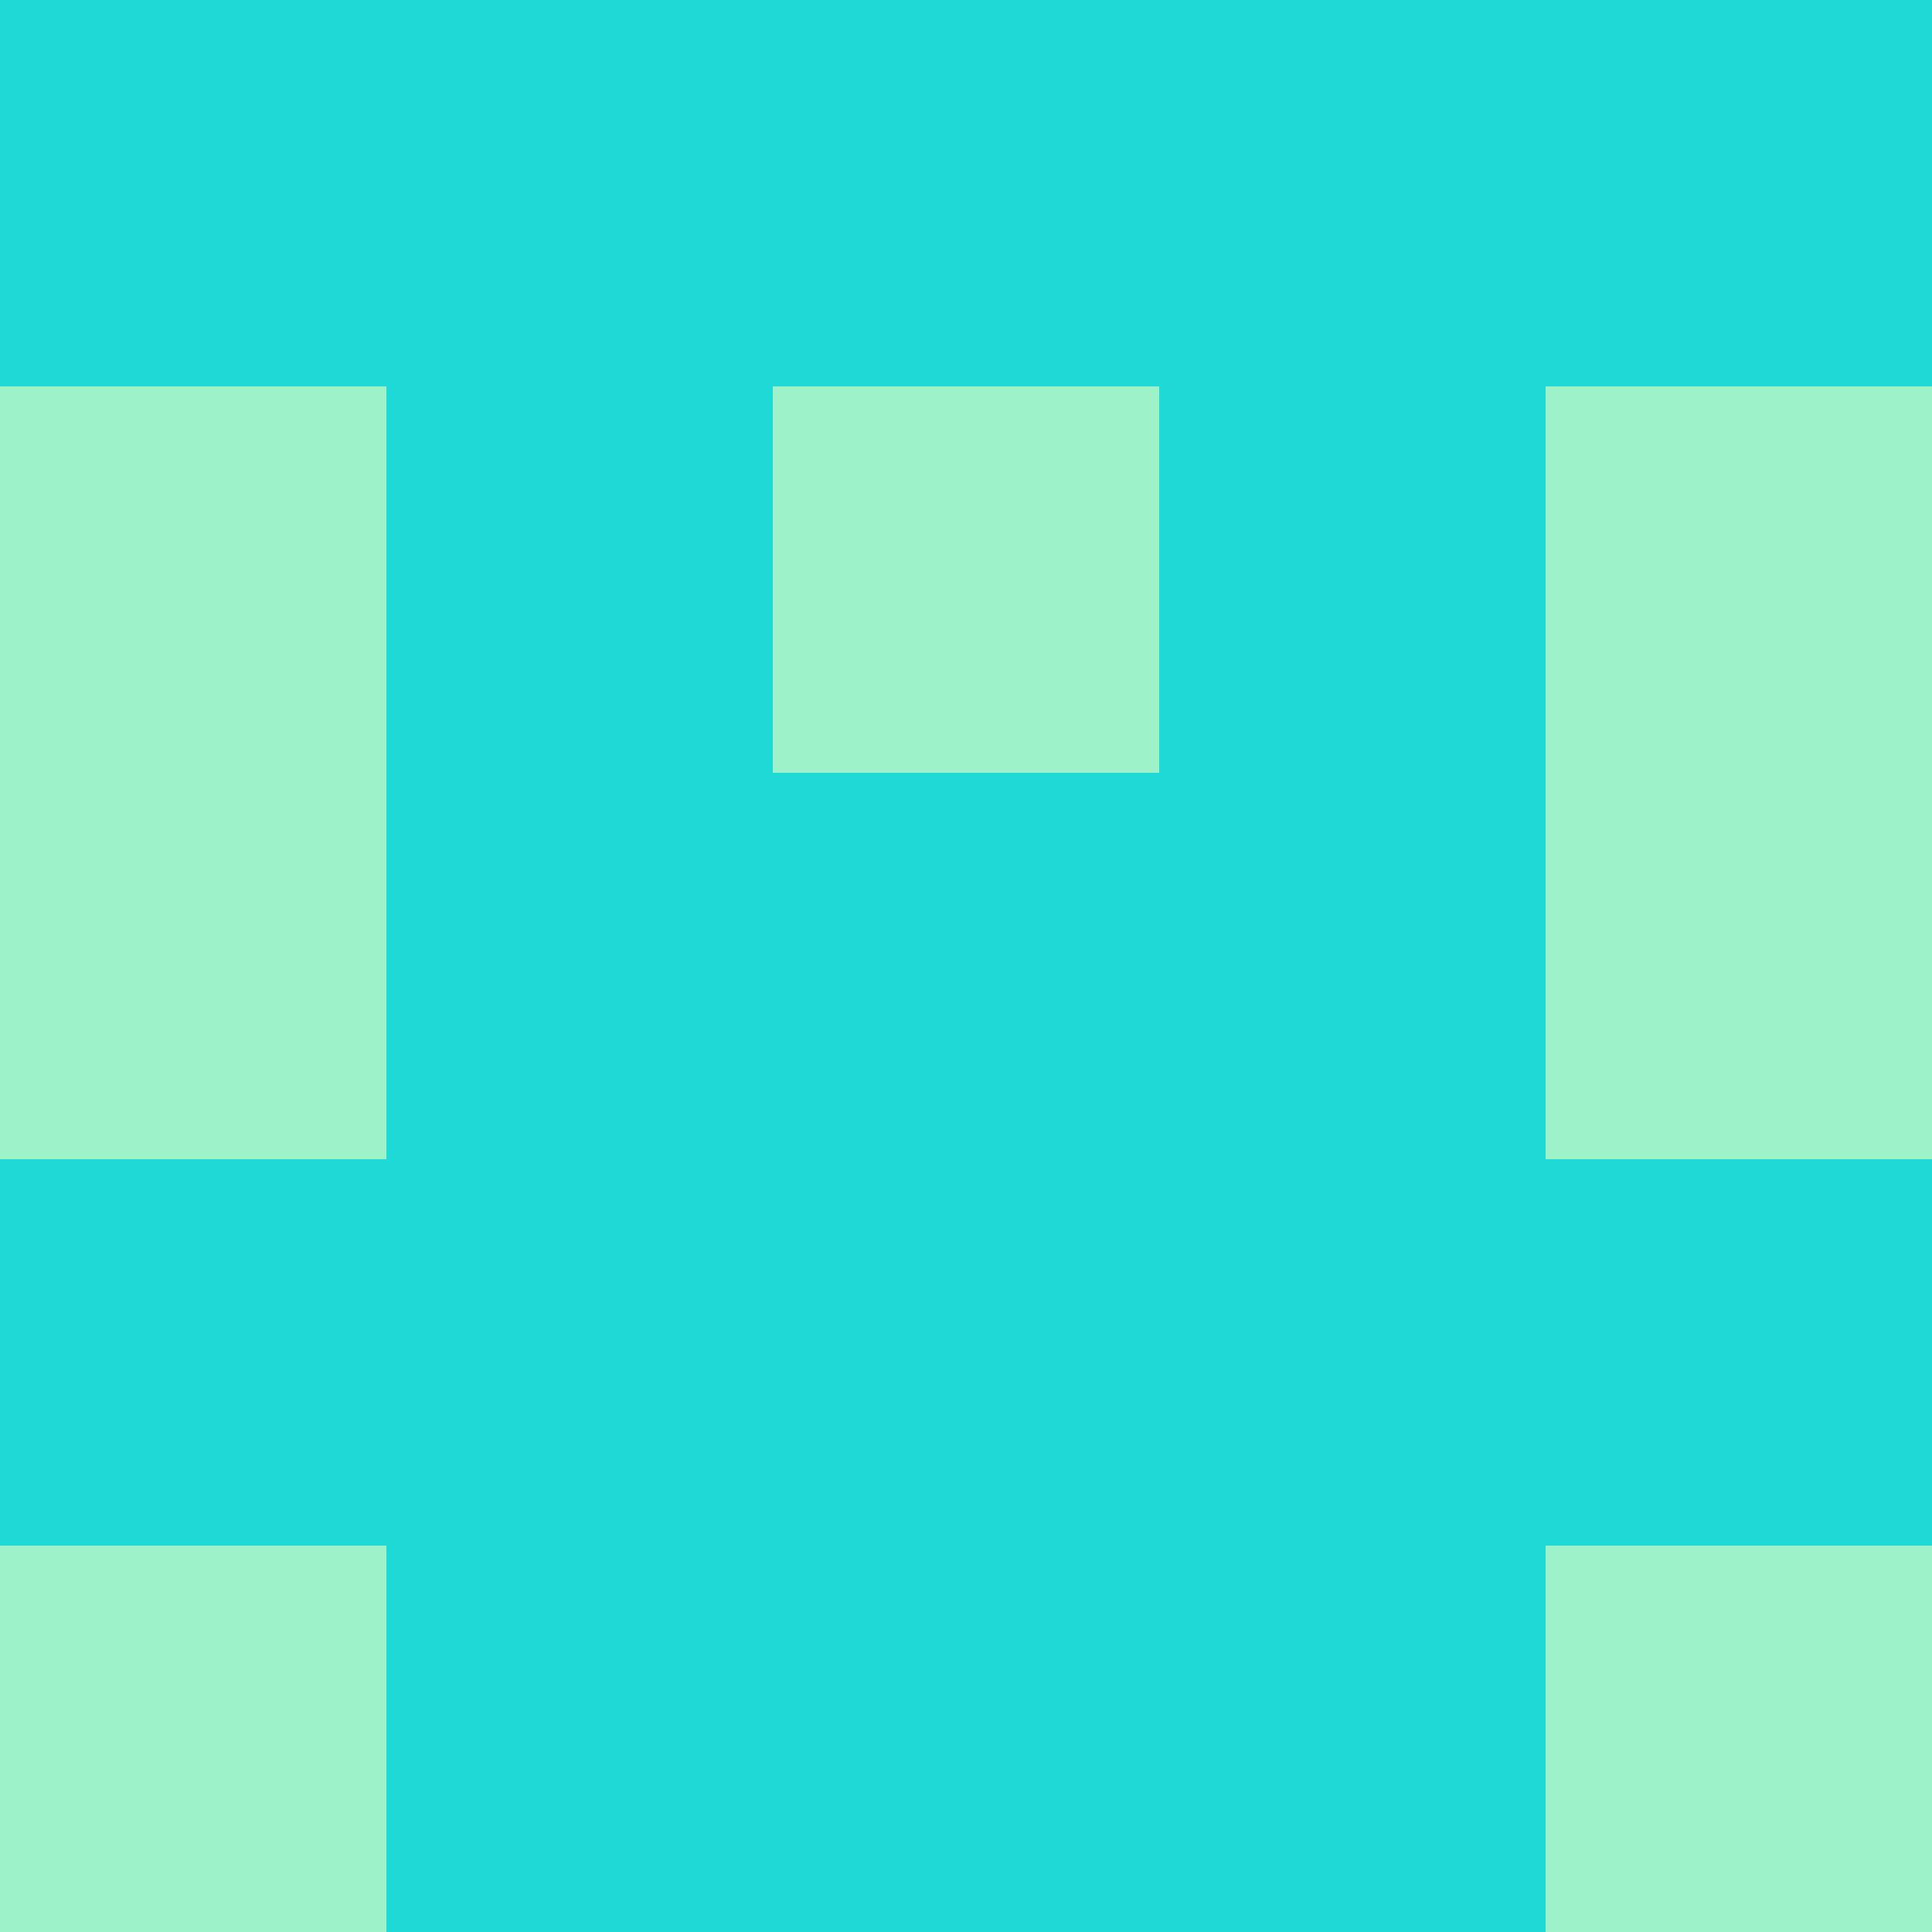 <?xml version="1.0" encoding="utf-8"?>
<!DOCTYPE svg PUBLIC "-//W3C//DTD SVG 20010904//EN"
"http://www.w3.org/TR/2001/REC-SVG-20010904/DTD/svg10.dtd">
<svg viewBox="0 0 5 5" height="100" width="100" xml:lang="fr"
     xmlns="http://www.w3.org/2000/svg"
     xmlns:xlink="http://www.w3.org/1999/xlink">
                        <rect x="0" y="0" height="1" width="1" fill="#1FD9D6"/>
                    <rect x="4" y="0" height="1" width="1" fill="#1FD9D6"/>
                    <rect x="1" y="0" height="1" width="1" fill="#1FD9D6"/>
                    <rect x="3" y="0" height="1" width="1" fill="#1FD9D6"/>
                    <rect x="2" y="0" height="1" width="1" fill="#1FD9D6"/>
                                <rect x="0" y="1" height="1" width="1" fill="#9DF2C9"/>
                    <rect x="4" y="1" height="1" width="1" fill="#9DF2C9"/>
                    <rect x="1" y="1" height="1" width="1" fill="#1FD9D6"/>
                    <rect x="3" y="1" height="1" width="1" fill="#1FD9D6"/>
                    <rect x="2" y="1" height="1" width="1" fill="#9DF2C9"/>
                                <rect x="0" y="2" height="1" width="1" fill="#9DF2C9"/>
                    <rect x="4" y="2" height="1" width="1" fill="#9DF2C9"/>
                    <rect x="1" y="2" height="1" width="1" fill="#1FD9D6"/>
                    <rect x="3" y="2" height="1" width="1" fill="#1FD9D6"/>
                    <rect x="2" y="2" height="1" width="1" fill="#1FD9D6"/>
                                <rect x="0" y="3" height="1" width="1" fill="#1FD9D6"/>
                    <rect x="4" y="3" height="1" width="1" fill="#1FD9D6"/>
                    <rect x="1" y="3" height="1" width="1" fill="#1FD9D6"/>
                    <rect x="3" y="3" height="1" width="1" fill="#1FD9D6"/>
                    <rect x="2" y="3" height="1" width="1" fill="#1FD9D6"/>
                                <rect x="0" y="4" height="1" width="1" fill="#9DF2C9"/>
                    <rect x="4" y="4" height="1" width="1" fill="#9DF2C9"/>
                    <rect x="1" y="4" height="1" width="1" fill="#1FD9D6"/>
                    <rect x="3" y="4" height="1" width="1" fill="#1FD9D6"/>
                    <rect x="2" y="4" height="1" width="1" fill="#1FD9D6"/>
            </svg>